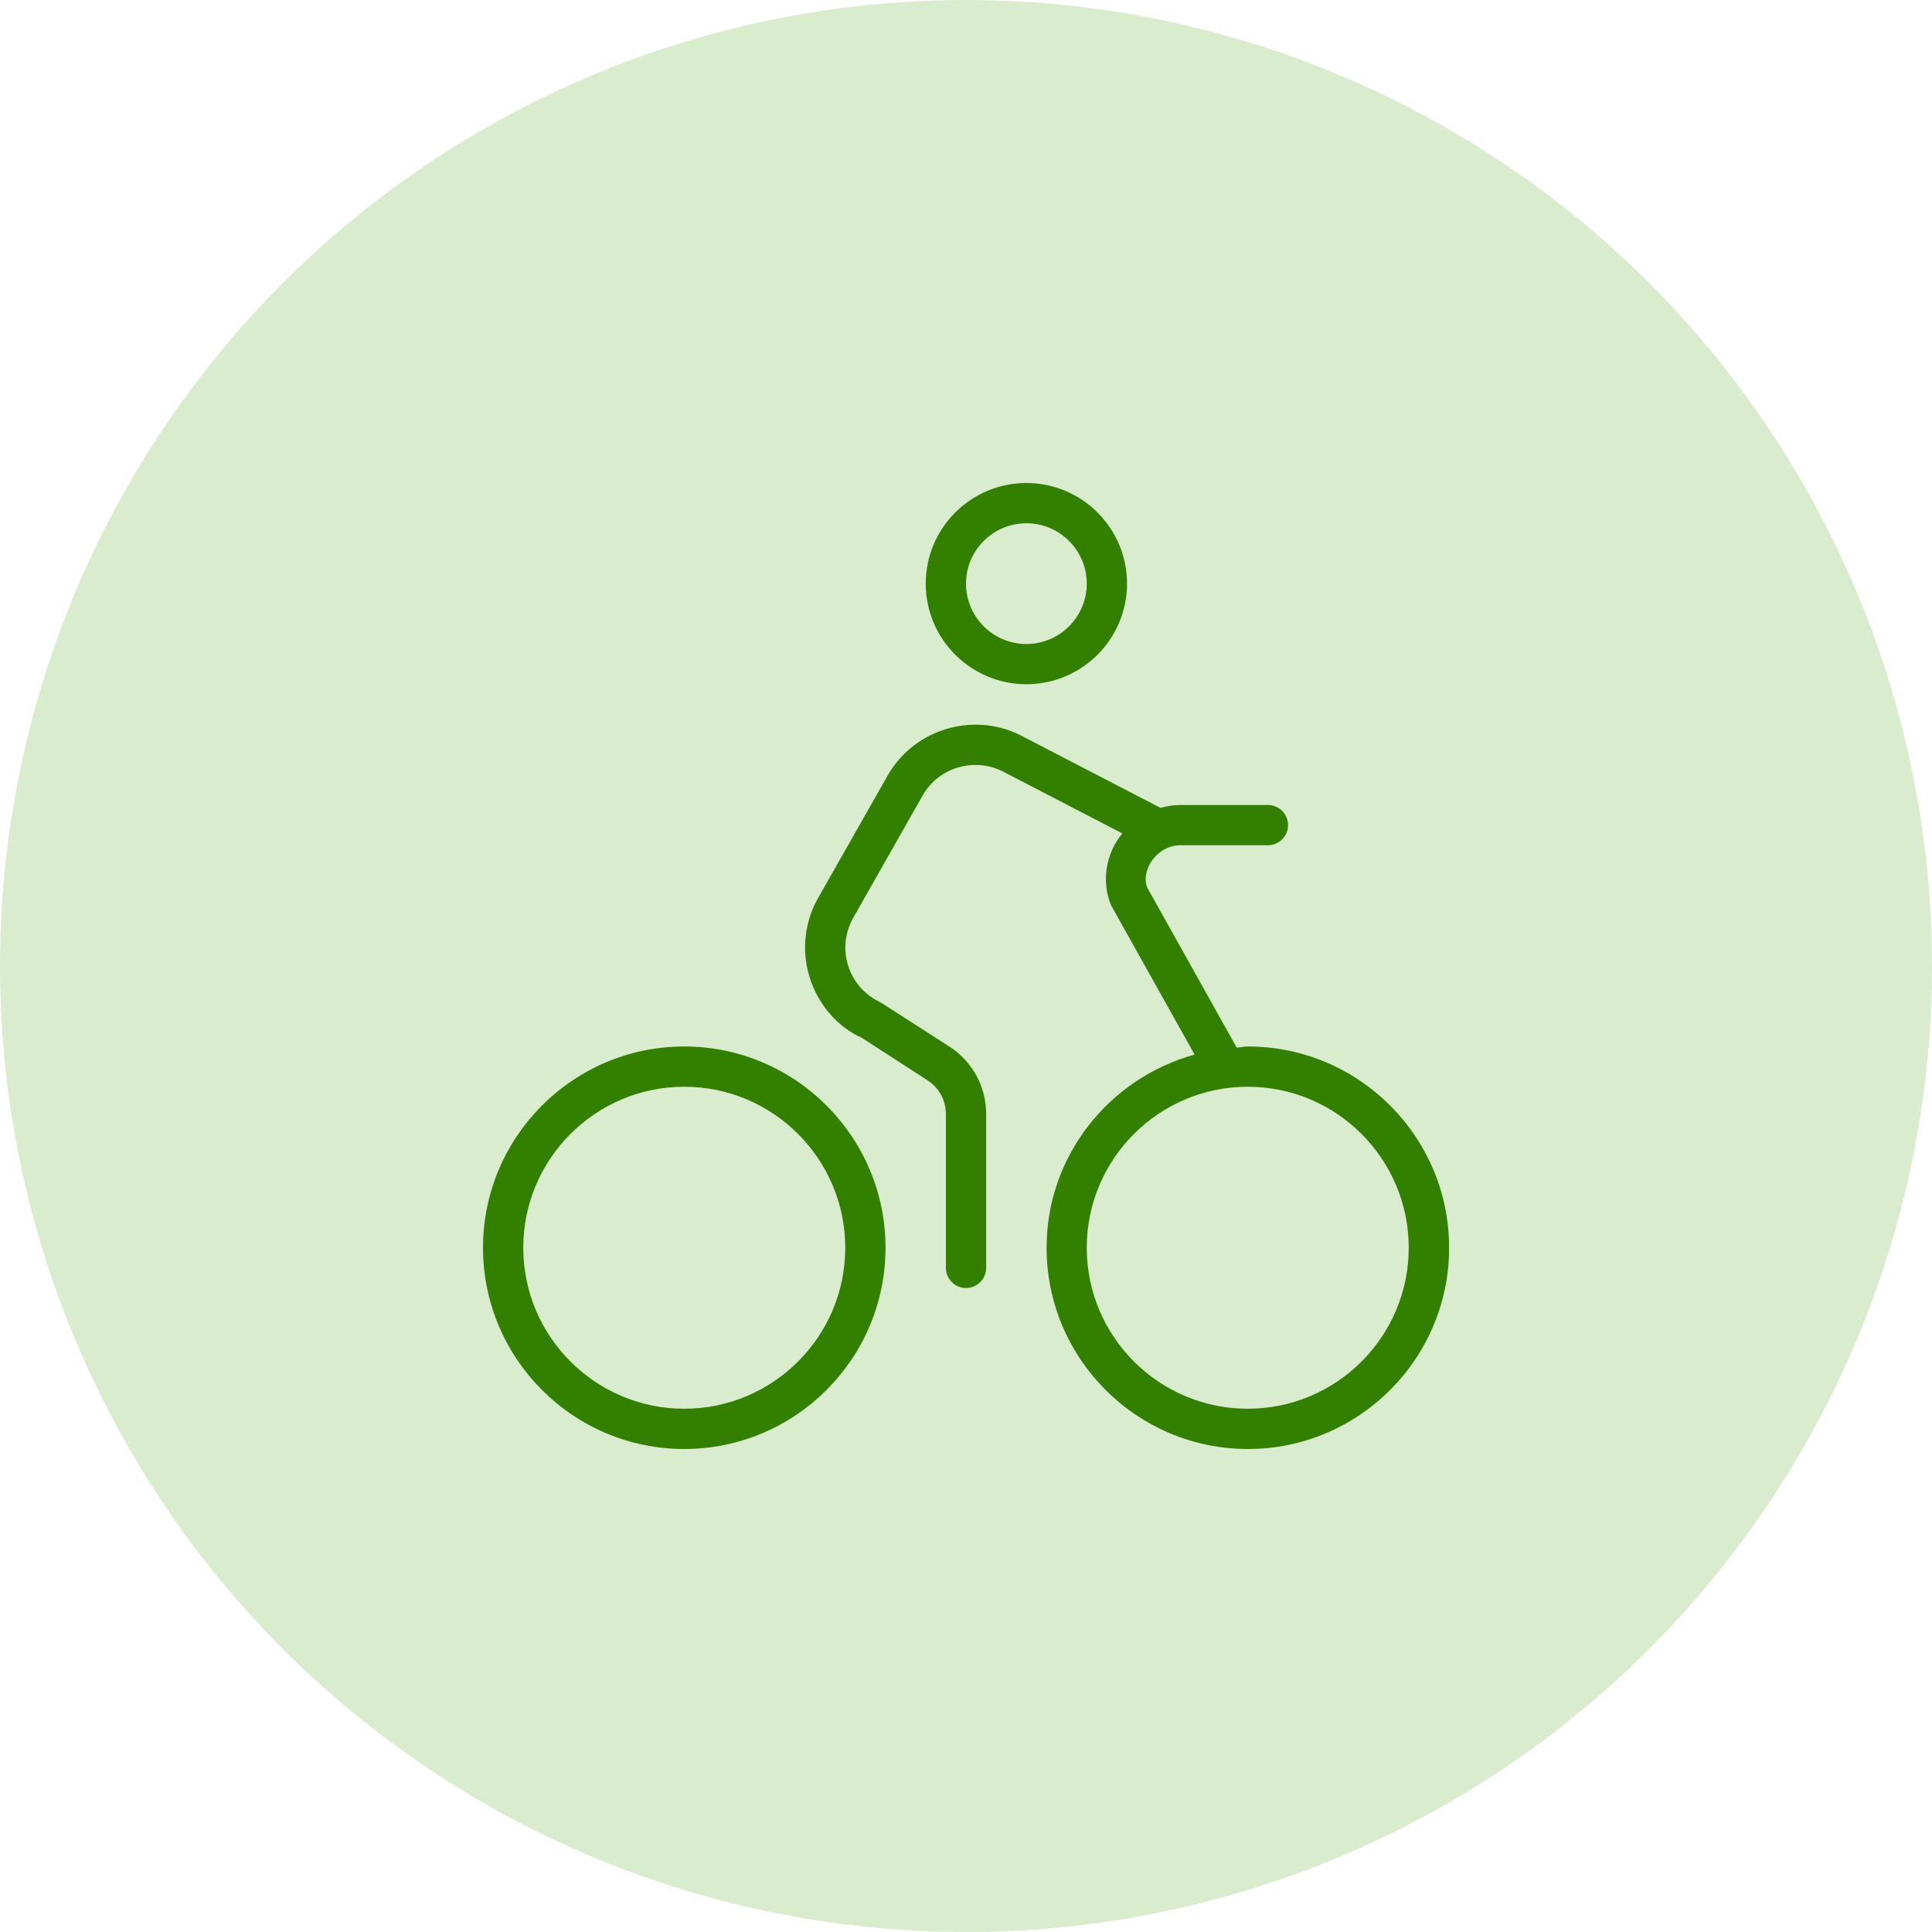 <svg width="32" height="32" viewBox="0 0 32 32" fill="none" xmlns="http://www.w3.org/2000/svg">
<circle cx="16" cy="16" r="16" fill="#D9ECCD"/>
<g clip-path="url(#clip0_1948_36961)">
<path d="M11.333 17.333C9.495 17.333 8 18.829 8 20.667C8 22.505 9.495 24 11.333 24C13.171 24 14.667 22.505 14.667 20.667C14.667 18.829 13.171 17.333 11.333 17.333ZM11.333 23.333C9.863 23.333 8.667 22.137 8.667 20.667C8.667 19.196 9.863 18 11.333 18C12.804 18 14 19.196 14 20.667C14 22.137 12.804 23.333 11.333 23.333ZM20.667 17.333C20.604 17.333 20.545 17.349 20.484 17.352L19.002 14.702C18.889 14.411 19.163 14 19.551 14H21.001C21.185 14 21.334 13.851 21.334 13.667C21.334 13.483 21.185 13.333 21.001 13.333H19.551C19.437 13.333 19.328 13.353 19.222 13.381L16.961 12.209C16.175 11.773 15.165 12.05 14.711 12.83L13.577 14.827C13.329 15.234 13.268 15.729 13.409 16.185C13.549 16.64 13.879 17.014 14.27 17.187L15.362 17.893C15.553 18.017 15.667 18.225 15.667 18.453V21C15.667 21.184 15.817 21.333 16.001 21.333C16.185 21.333 16.334 21.184 16.334 21V18.453C16.334 17.998 16.106 17.579 15.723 17.333L14.588 16.604C14.327 16.485 14.13 16.261 14.046 15.988C13.961 15.715 13.999 15.418 14.153 15.165L15.289 13.163C15.562 12.697 16.167 12.531 16.647 12.797L18.589 13.804C18.317 14.13 18.239 14.599 18.402 14.993L19.786 17.467C18.378 17.857 17.335 19.136 17.335 20.667C17.335 22.505 18.831 24 20.669 24C22.507 24 24.002 22.505 24.002 20.667C24.002 18.829 22.507 17.333 20.669 17.333H20.667ZM20.667 23.333C19.196 23.333 18 22.137 18 20.667C18 19.196 19.196 18 20.667 18C22.137 18 23.333 19.196 23.333 20.667C23.333 22.137 22.137 23.333 20.667 23.333ZM17 11.333C17.919 11.333 18.667 10.586 18.667 9.667C18.667 8.747 17.919 8 17 8C16.081 8 15.333 8.747 15.333 9.667C15.333 10.586 16.081 11.333 17 11.333ZM17 8.667C17.551 8.667 18 9.115 18 9.667C18 10.218 17.551 10.667 17 10.667C16.449 10.667 16 10.218 16 9.667C16 9.115 16.449 8.667 17 8.667Z" fill="#338000"/>
</g>
<defs>
<clipPath id="clip0_1948_36961">
<rect width="16" height="16" fill="white" transform="translate(8 8)"/>
</clipPath>
</defs>
</svg>
